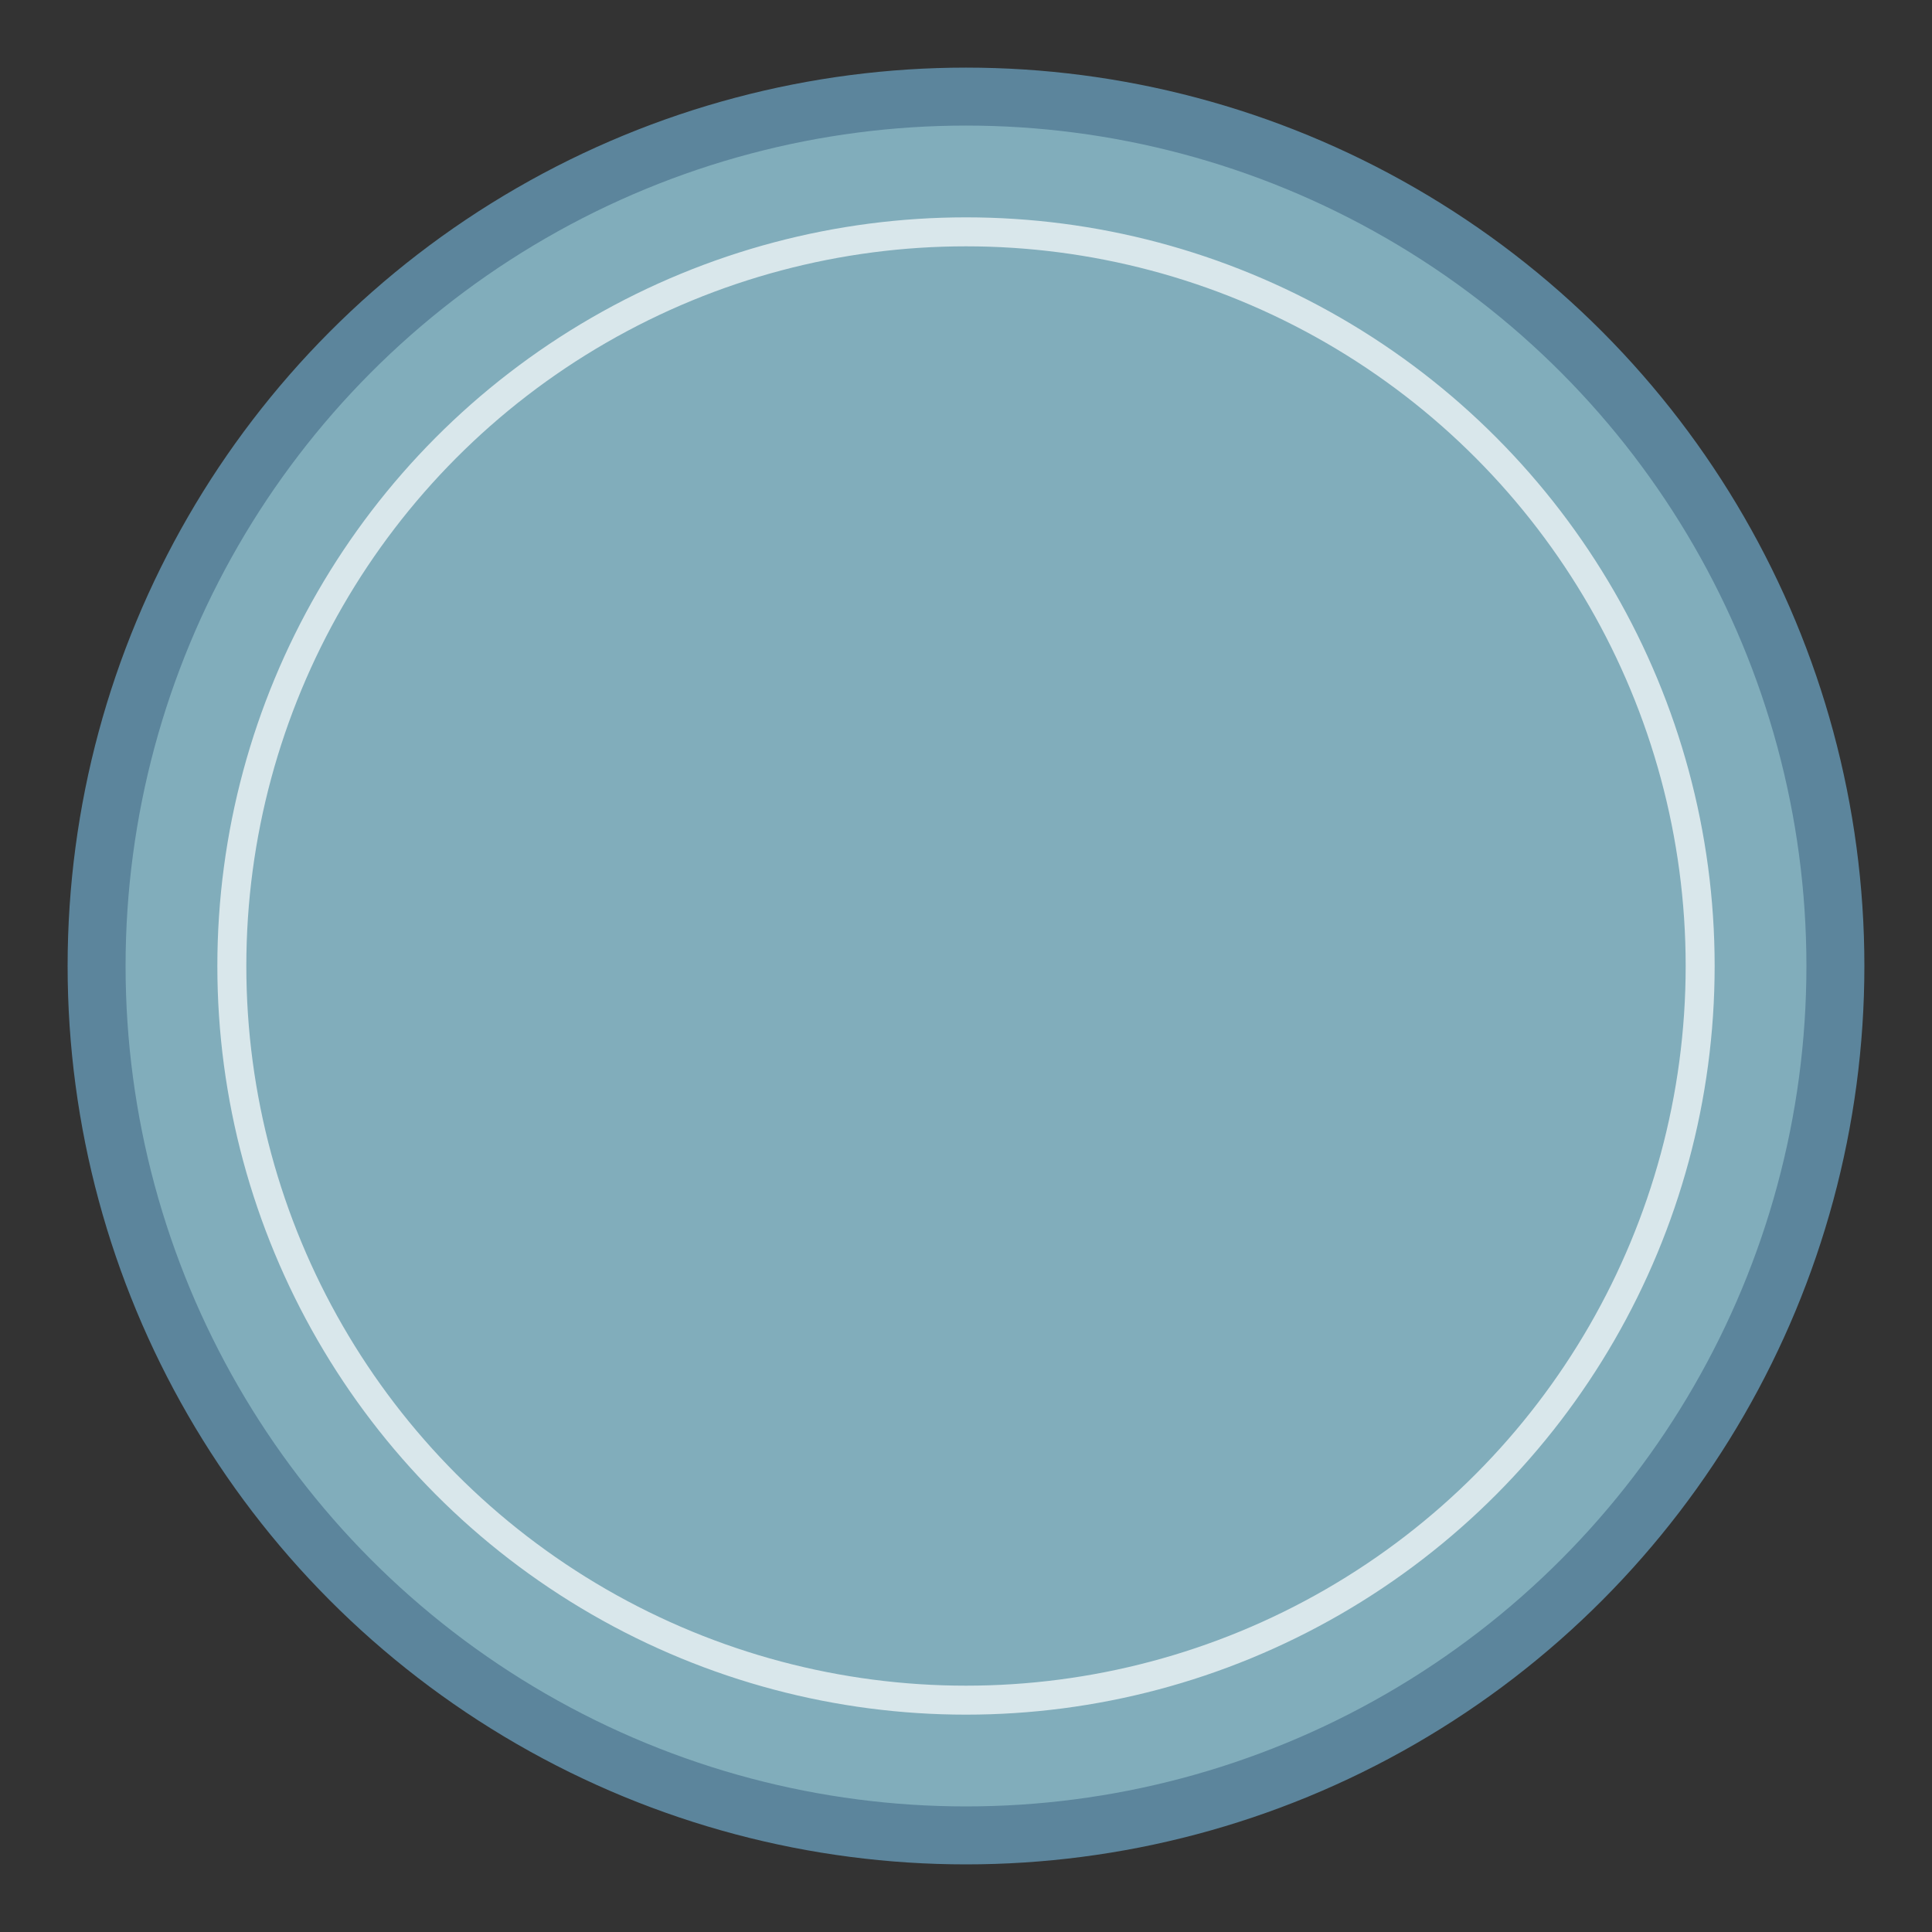 <?xml version="1.0" encoding="UTF-8"?>
<svg xmlns="http://www.w3.org/2000/svg" viewBox="0 0 100 100">
  <rect x="0" y="0" width="100" height="100" fill="#333333" stroke="none"/>
  <circle cx="50" cy="50" r="45" fill="#81adbb" stroke="#5c859c" stroke-width="3"/>
  <circle cx="50" cy="50" r="38" fill="none" stroke="#ffffff" stroke-width="1.5" stroke-opacity="0.7"/>
</svg>